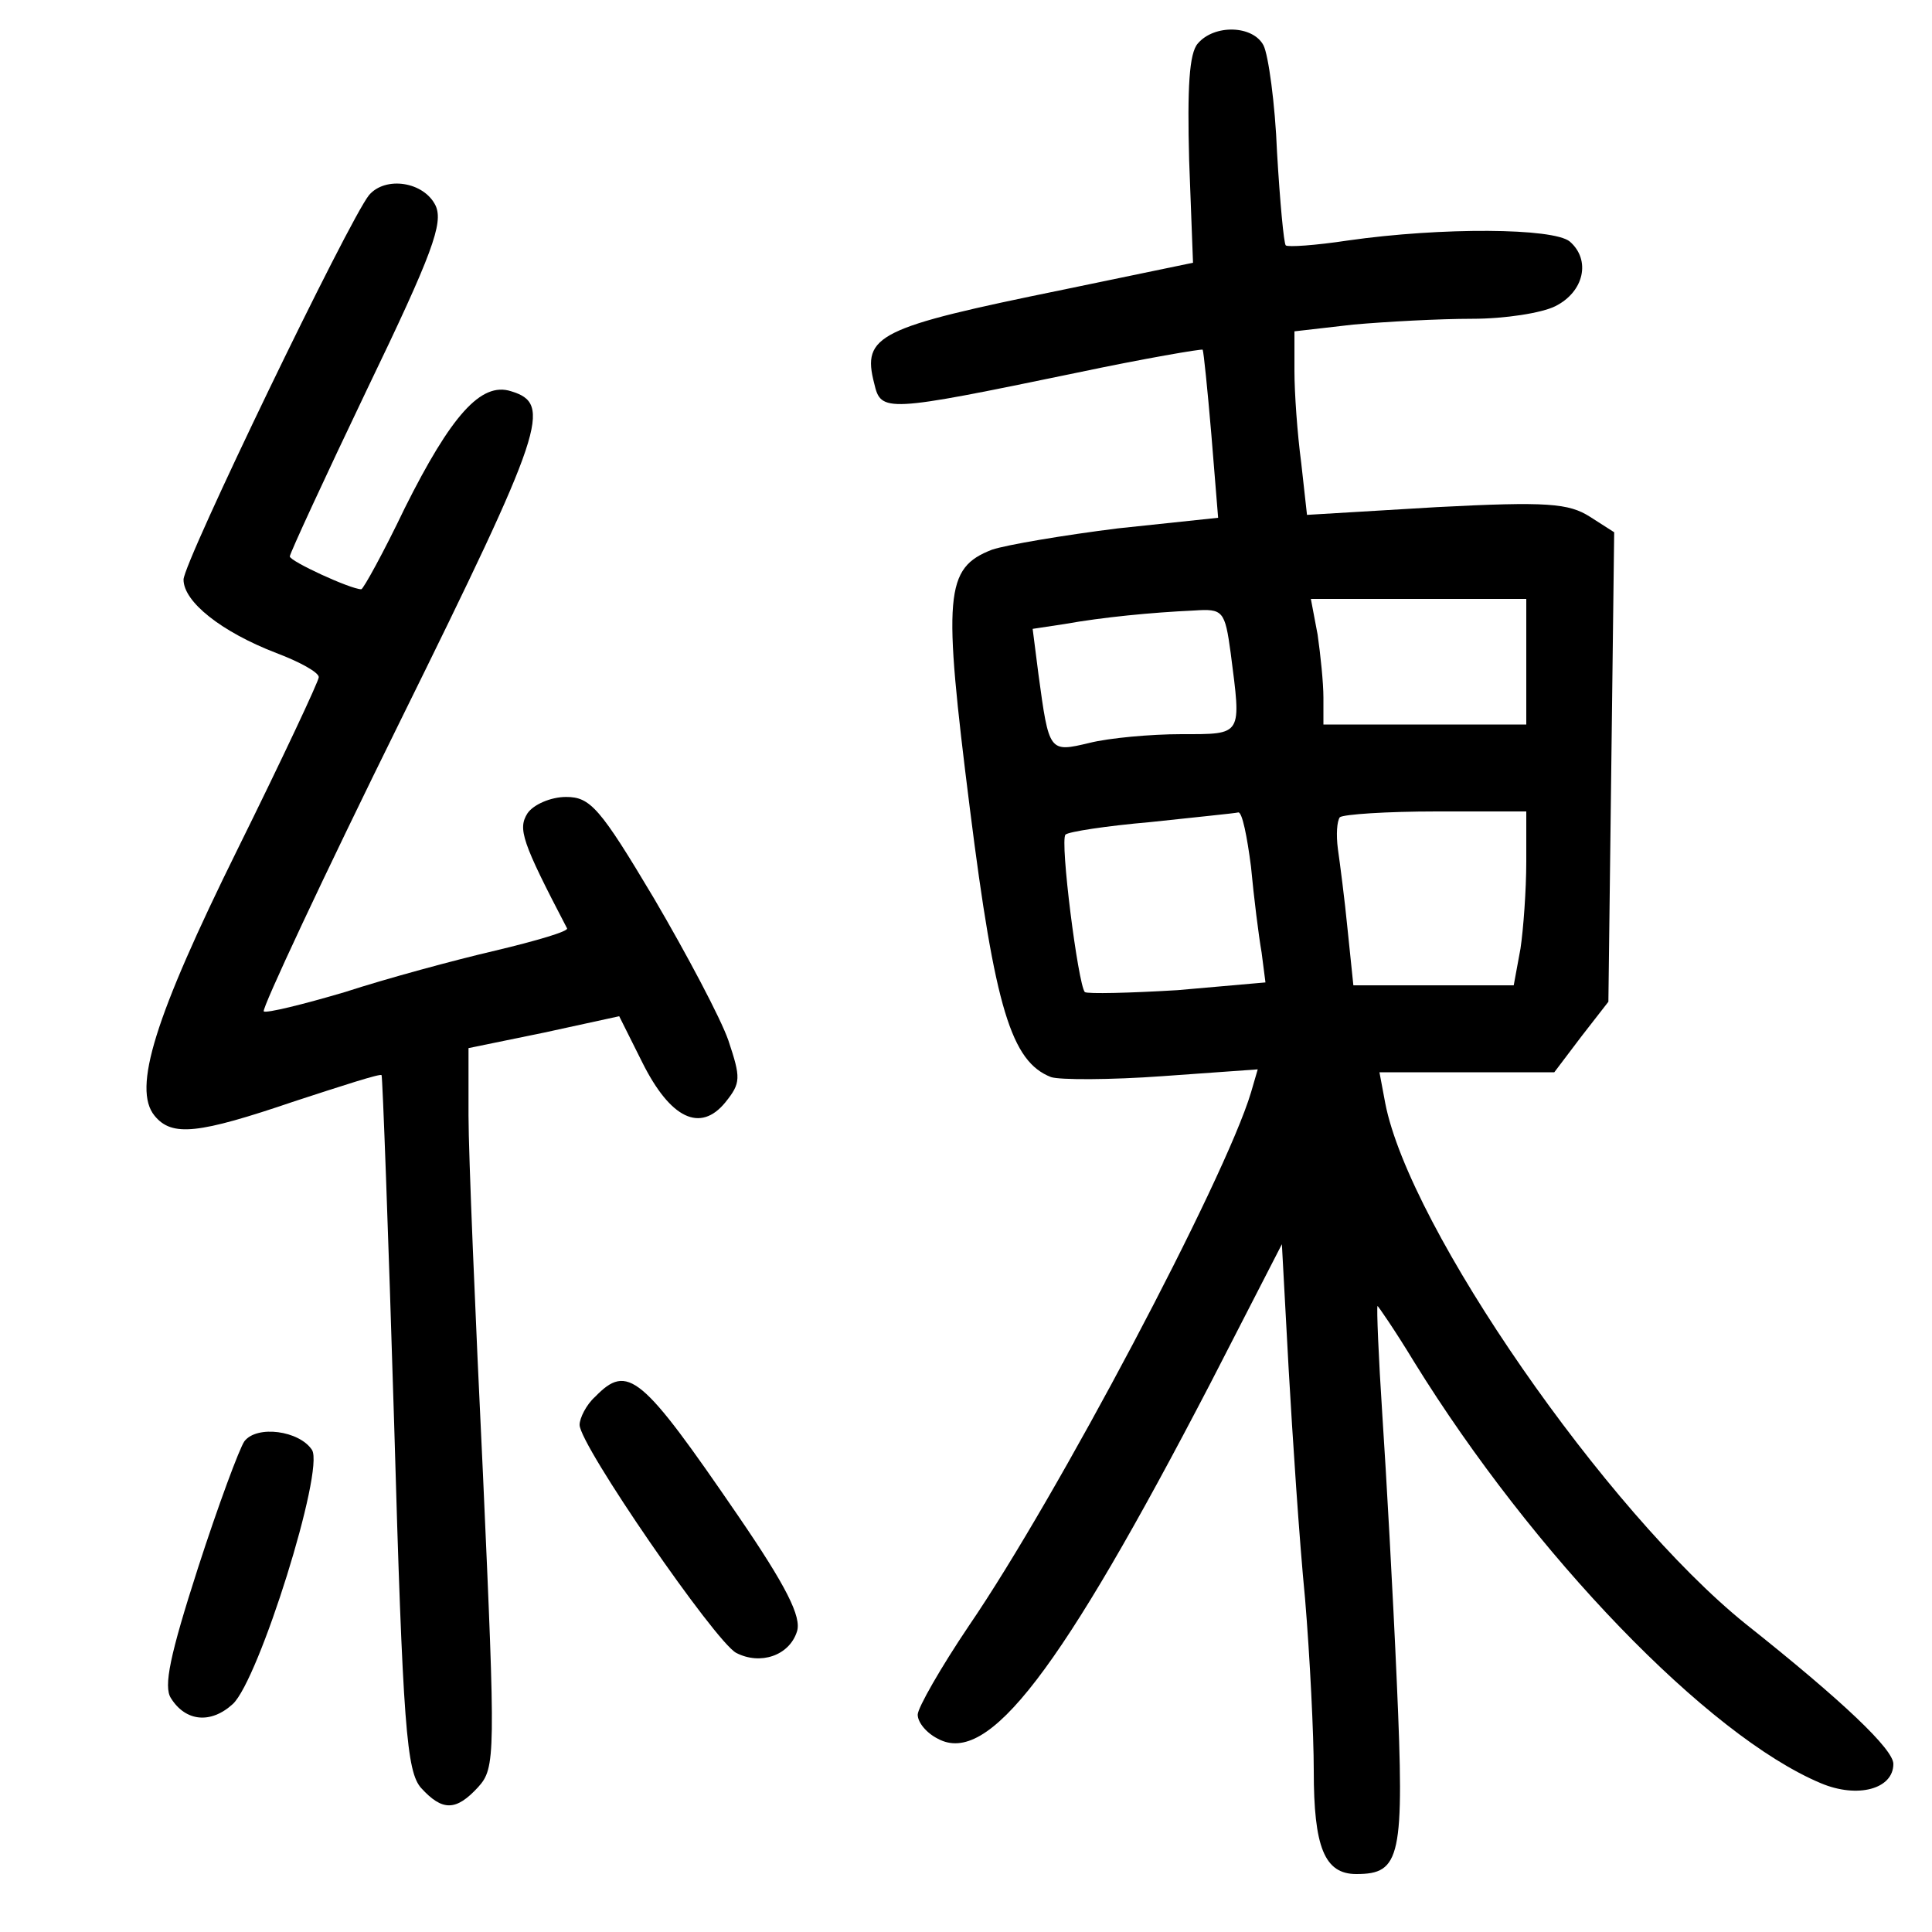 <?xml version="1.0"?>
<svg xmlns="http://www.w3.org/2000/svg" height="200pt" preserveAspectRatio="xMidYMid meet" viewBox="0 0 200 200" width="200pt">
  <g transform="matrix(.1 0 0 -.1 0 200)">
    <path d="m1240 1955c-9-10-11-46-9-121l4-106-135-28c-191-39-208-47-195-97 7-30 11-30 209 11 71 15 130 25 131 24 1-2 5-41 9-88l7-86-104-11c-56-7-115-17-130-22-49-19-51-46-23-268 26-207 43-262 84-278 9-3 61-3 116 1l98 7-7-24c-27-90-201-419-292-552-29-43-53-85-53-92 0-8 9-19 21-25 52-28 126 68 282 368l74 144 7-129c4-70 11-177 17-238 5-60 9-141 9-178 0-79 11-107 44-107 46 0 50 17 42 198-4 92-11 217-15 277-4 61-6 111-5 113 0 1 18-25 38-58 123-199 304-387 421-436 38-16 75-6 75 20 0 15-51 64-153 145-144 116-348 410-373 539l-6 32h90 91l28 37 28 36 3 243 3 243-25 16c-22 14-44 16-159 10l-134-8-6 54c-4 30-7 72-7 95v41l61 7c34 3 89 6 123 6s72 6 86 13c30 15 37 48 15 67-17 14-132 15-230 1-33-5-62-7-64-5s-6 45-9 96c-2 51-9 101-14 111-11 21-51 22-68 2zm340-640v-65h-105-105v28c0 15-3 44-6 65l-7 37h112 111zm-306 9c11-86 13-84-51-84-32 0-75-4-95-9-42-10-42-10-53 71l-6 47 33 5c39 7 90 12 134 14 30 2 32 0 38-44zm21-221c3-32 8-72 11-89l4-31-91-8c-50-3-93-4-96-2-7 8-26 157-20 163 3 3 42 9 88 13 46 5 87 9 91 10 4 0 9-25 13-56zm285 5c0-29-3-70-6-90l-7-38h-83-83l-6 58c-3 31-8 69-10 83-2 15-1 29 2 33 4 3 48 6 100 6h93z"/>
    <path d="m382 1798c-21-26-192-380-192-398 0-23 39-54 96-76 24-9 44-20 44-25 0-4-38-85-84-178-86-174-109-248-86-276 18-22 45-19 145 15 49 16 89 29 90 27 1-1 7-163 13-360 9-316 13-361 28-378 22-24 36-24 59 1 18 20 18 32 5 323-8 166-15 333-15 372v70l78 16 78 17 24-48c29-58 60-73 86-41 16 20 16 25 3 64-8 23-43 89-77 147-56 94-66 105-91 105-16 0-34-8-40-17-10-16-6-29 41-119 2-3-32-13-74-23-43-10-113-29-156-43-44-13-81-22-84-20-2 3 61 138 142 302 149 302 157 327 114 340-31 10-62-25-110-121-22-46-43-84-45-84-11 0-74 29-74 34 0 3 36 81 80 173 68 141 79 172 71 190-12 25-52 31-69 11z"/>
    <path d="m616 554c-9-8-16-22-16-29 0-21 140-224 162-236 25-13 55-3 63 22 5 15-11 47-61 120-100 146-114 158-148 123z"/>
    <path d="m253 508c-5-7-27-66-48-131-29-90-36-123-28-135 15-24 41-27 64-6 27 25 95 242 82 263-13 20-57 26-70 9z"/>
  </g>
</svg>
